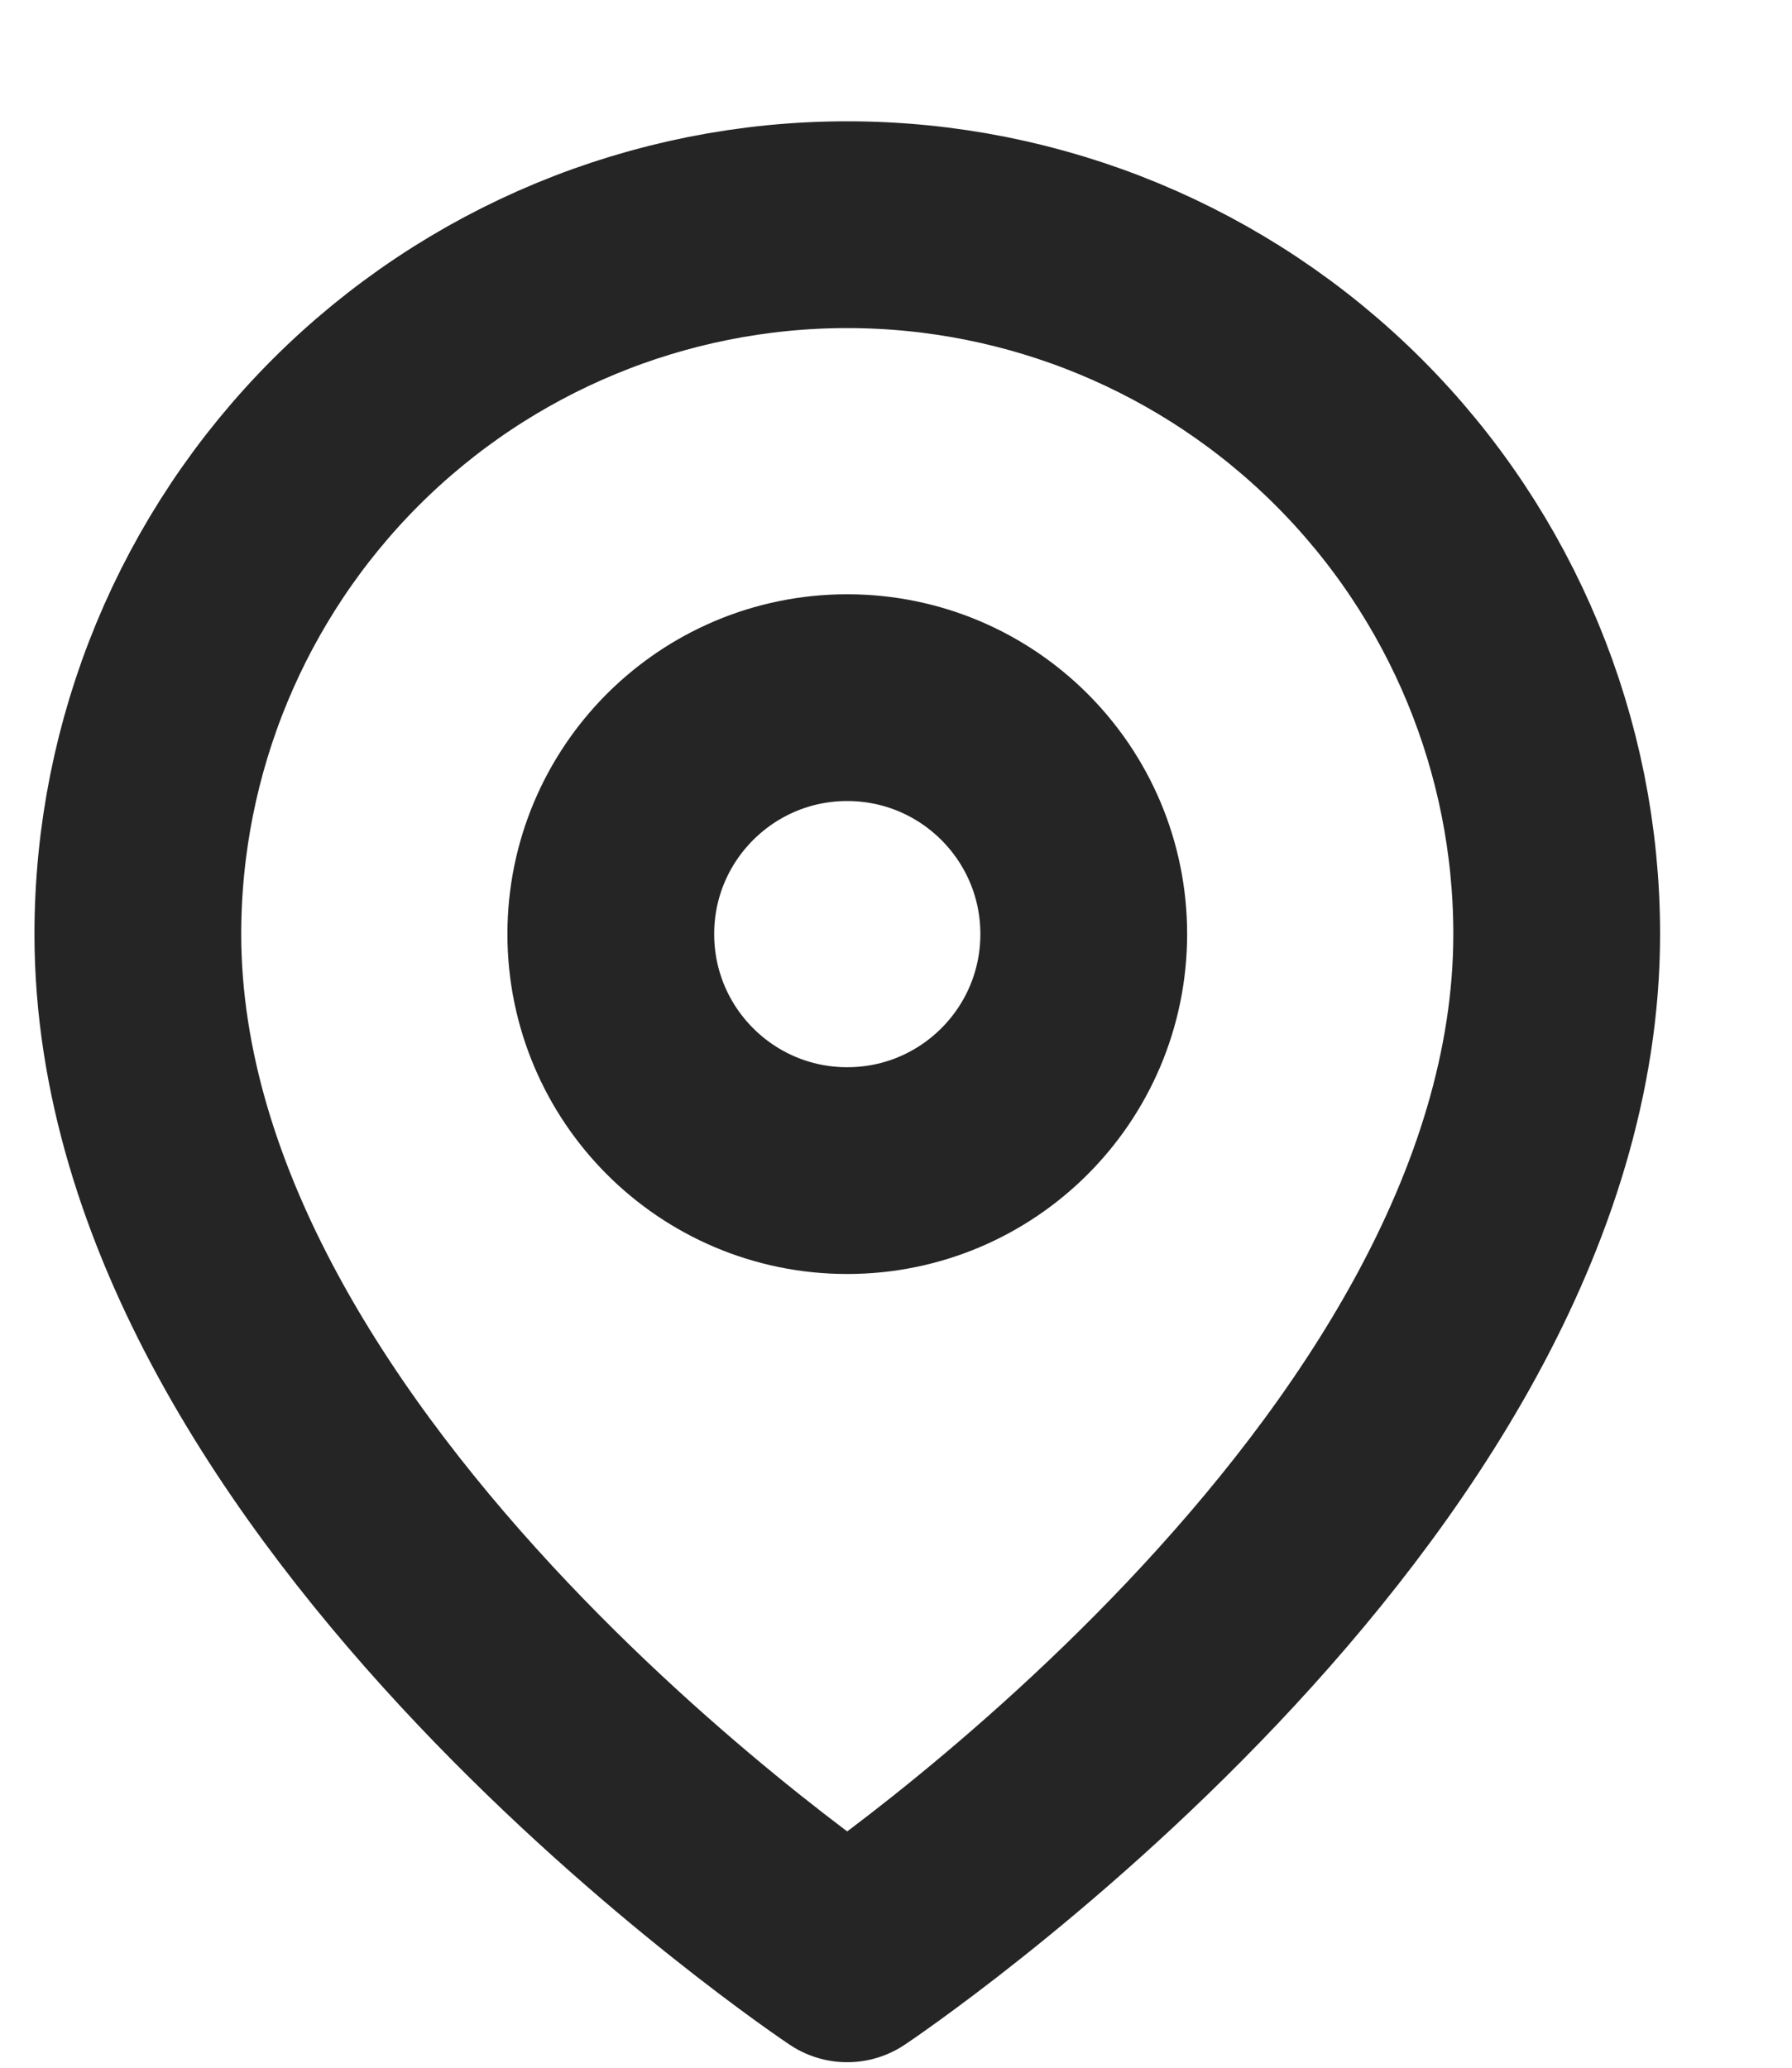<svg width="13" height="15" viewBox="0 0 13 15" fill="none" xmlns="http://www.w3.org/2000/svg">
<path d="M11.293 6.776C11.293 10.779 6.146 14.21 6.146 14.21C6.146 14.21 1 10.779 1 6.776C1 5.412 1.542 4.103 2.507 3.137C3.472 2.172 4.781 1.63 6.146 1.63C7.511 1.63 8.82 2.172 9.785 3.137C10.751 4.103 11.293 5.412 11.293 6.776Z" stroke="#252525" stroke-width="1.5" stroke-linecap="round" stroke-linejoin="round"/>
<path d="M6.146 8.492C7.094 8.492 7.862 7.724 7.862 6.776C7.862 5.829 7.094 5.061 6.146 5.061C5.199 5.061 4.431 5.829 4.431 6.776C4.431 7.724 5.199 8.492 6.146 8.492Z" stroke="#252525" stroke-width="1.5" stroke-linecap="round" stroke-linejoin="round"/>
</svg>
